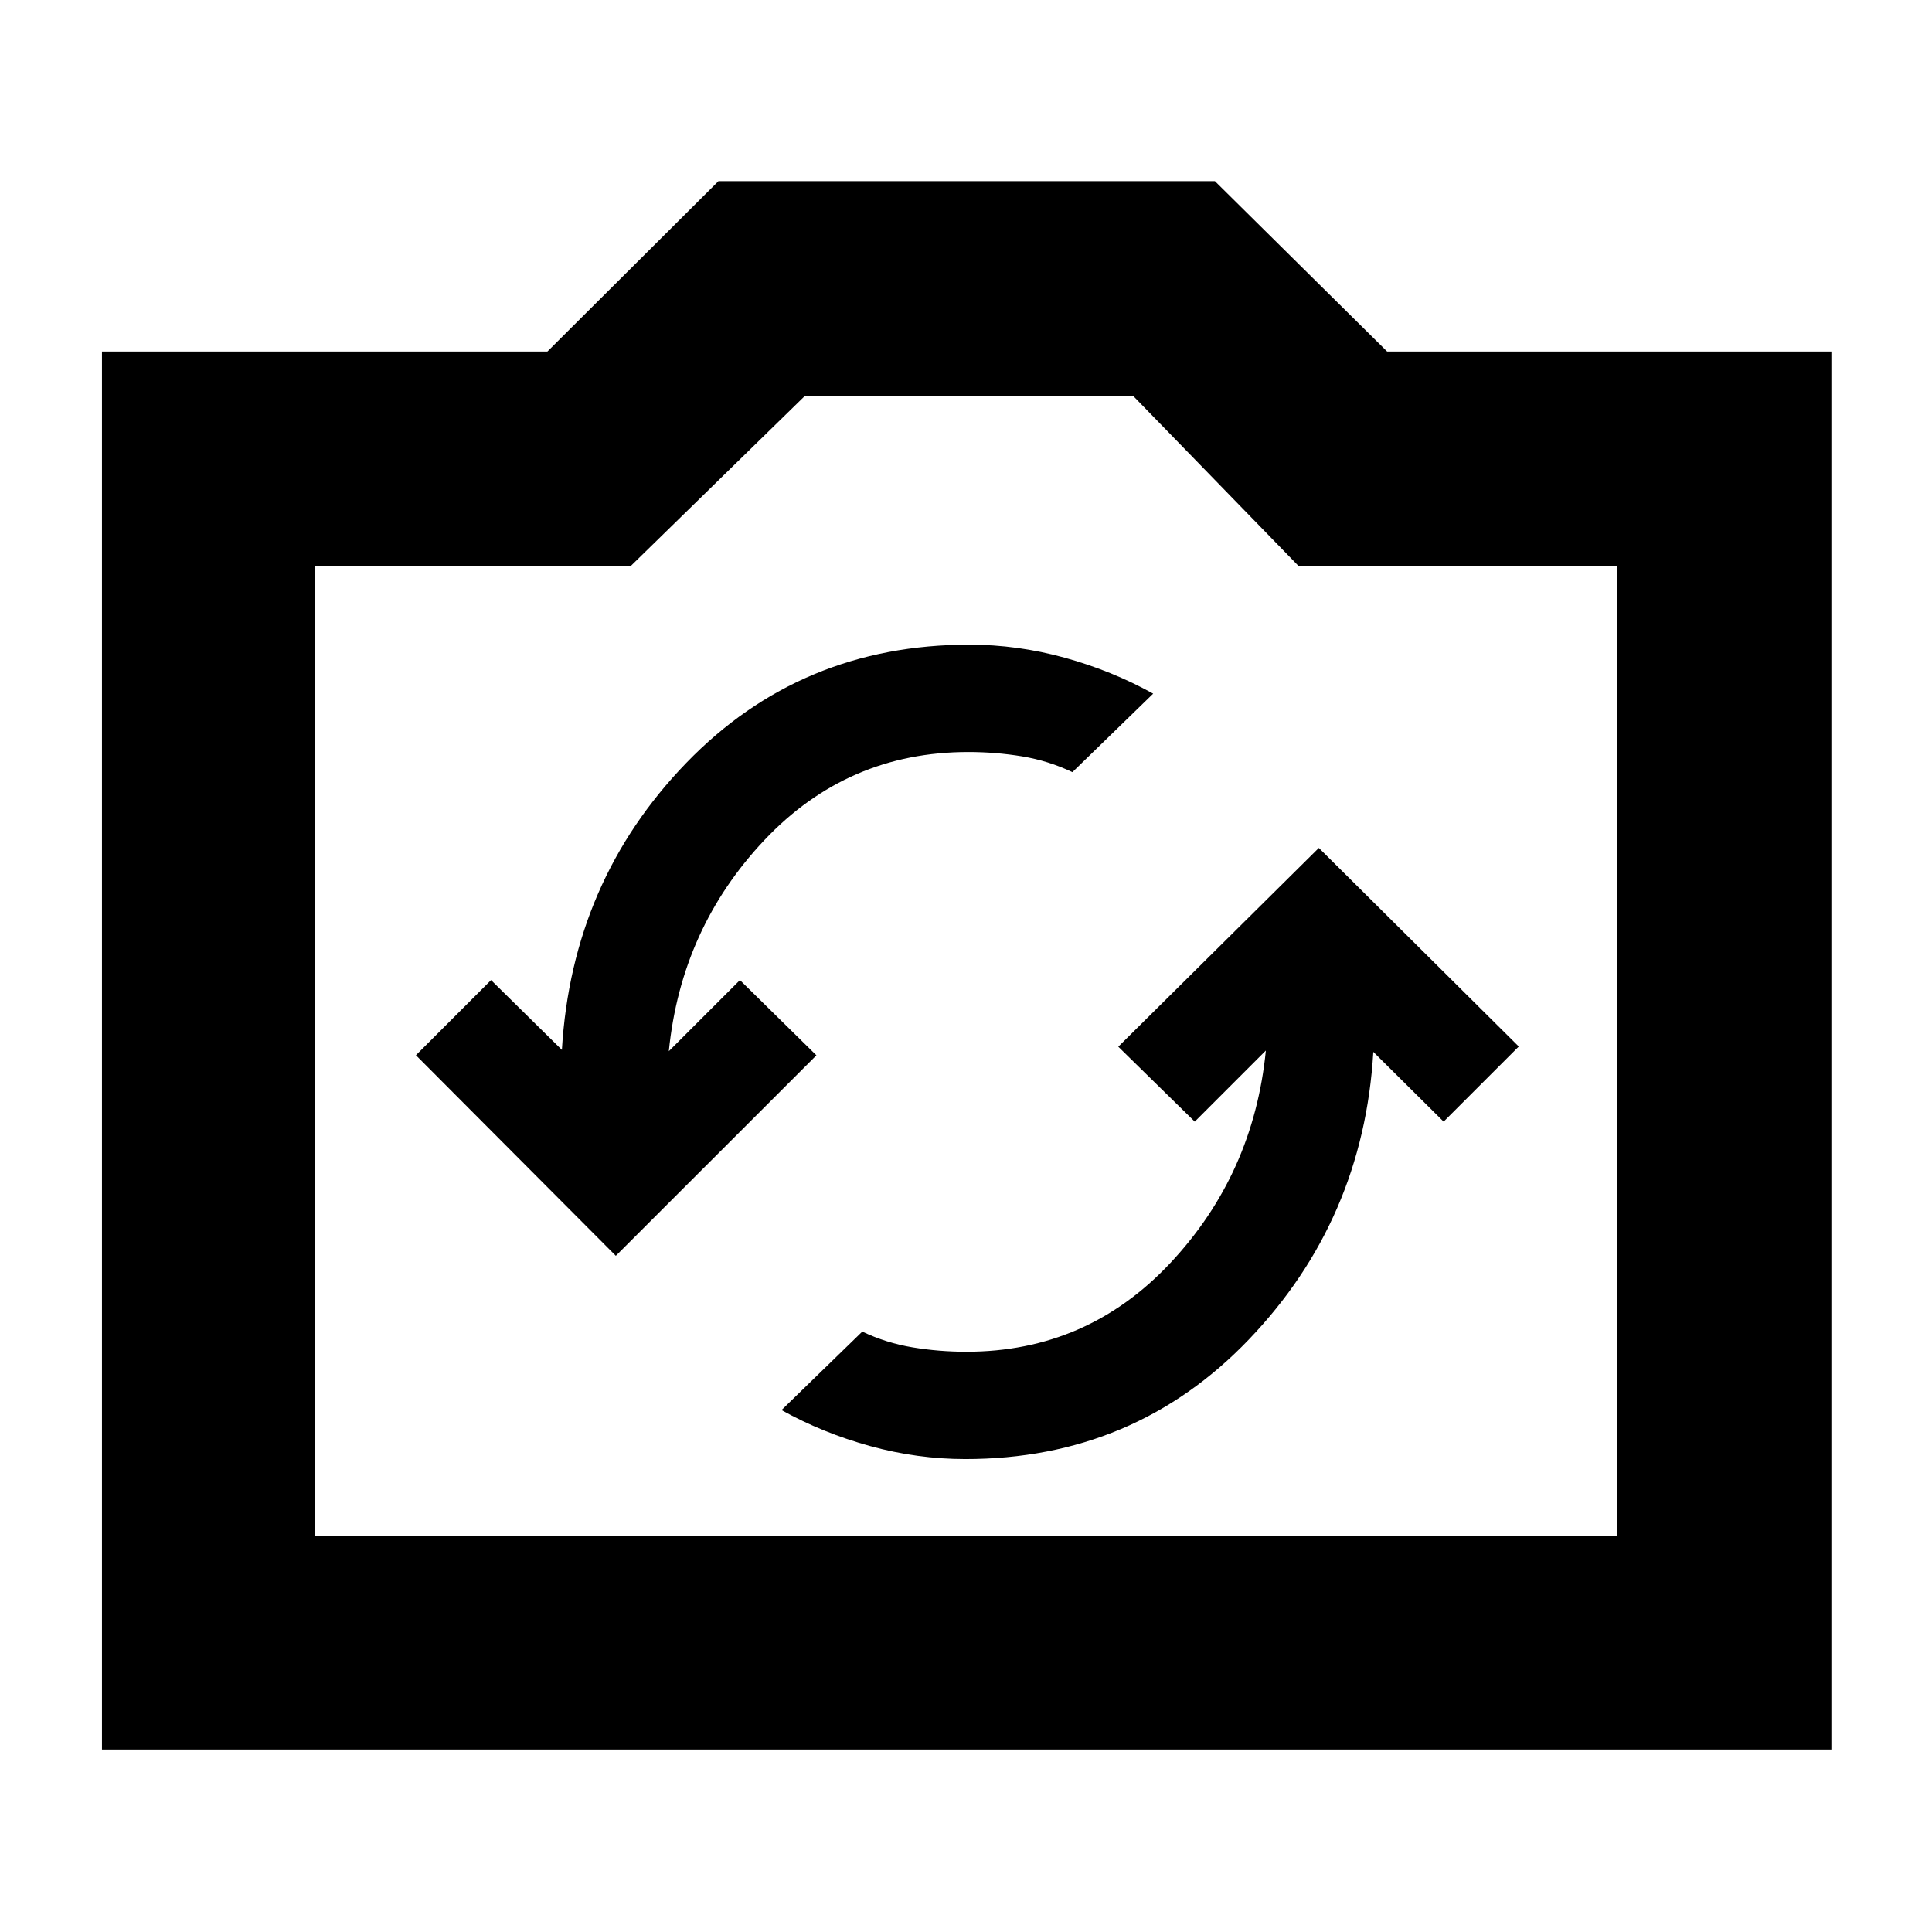 <svg xmlns="http://www.w3.org/2000/svg" height="40" viewBox="0 -960 960 960" width="40"><path d="M50.67-90.67v-694.66H272L357-870h246.67l85.59 84.67H910v694.66H50.67Zm106-106h646.66v-482h-158L563-763.33H400l-86.67 84.66H156.67v482ZM480-438Zm-.34 203q83.98 0 140.89-59.41 56.91-59.41 61.85-142.92l34.93 34.66L754.67-440l-99.34-98.67-99.66 98.76 38 37.24L629-438q-6.1 61.43-47.44 105.55-41.34 44.12-101.33 44.12-13.66 0-26.75-2.17t-25.02-7.83l-40.13 39q20.5 11.38 43.99 17.86Q455.8-235 479.66-235ZM306-336l99.67-99.62-38-37.38-35.34 35.33q6.11-61 47.44-104.83 41.34-43.83 101.33-43.83 13.66 0 26.76 2.16 13.09 2.17 25.02 7.84l40.12-39q-20.5-11.39-43.98-17.86-23.49-6.48-47.35-6.48-83.85 0-140.67 58.77-56.82 58.76-61.8 142.57L244-473l-37.33 37.33L306-336Z"/></svg>